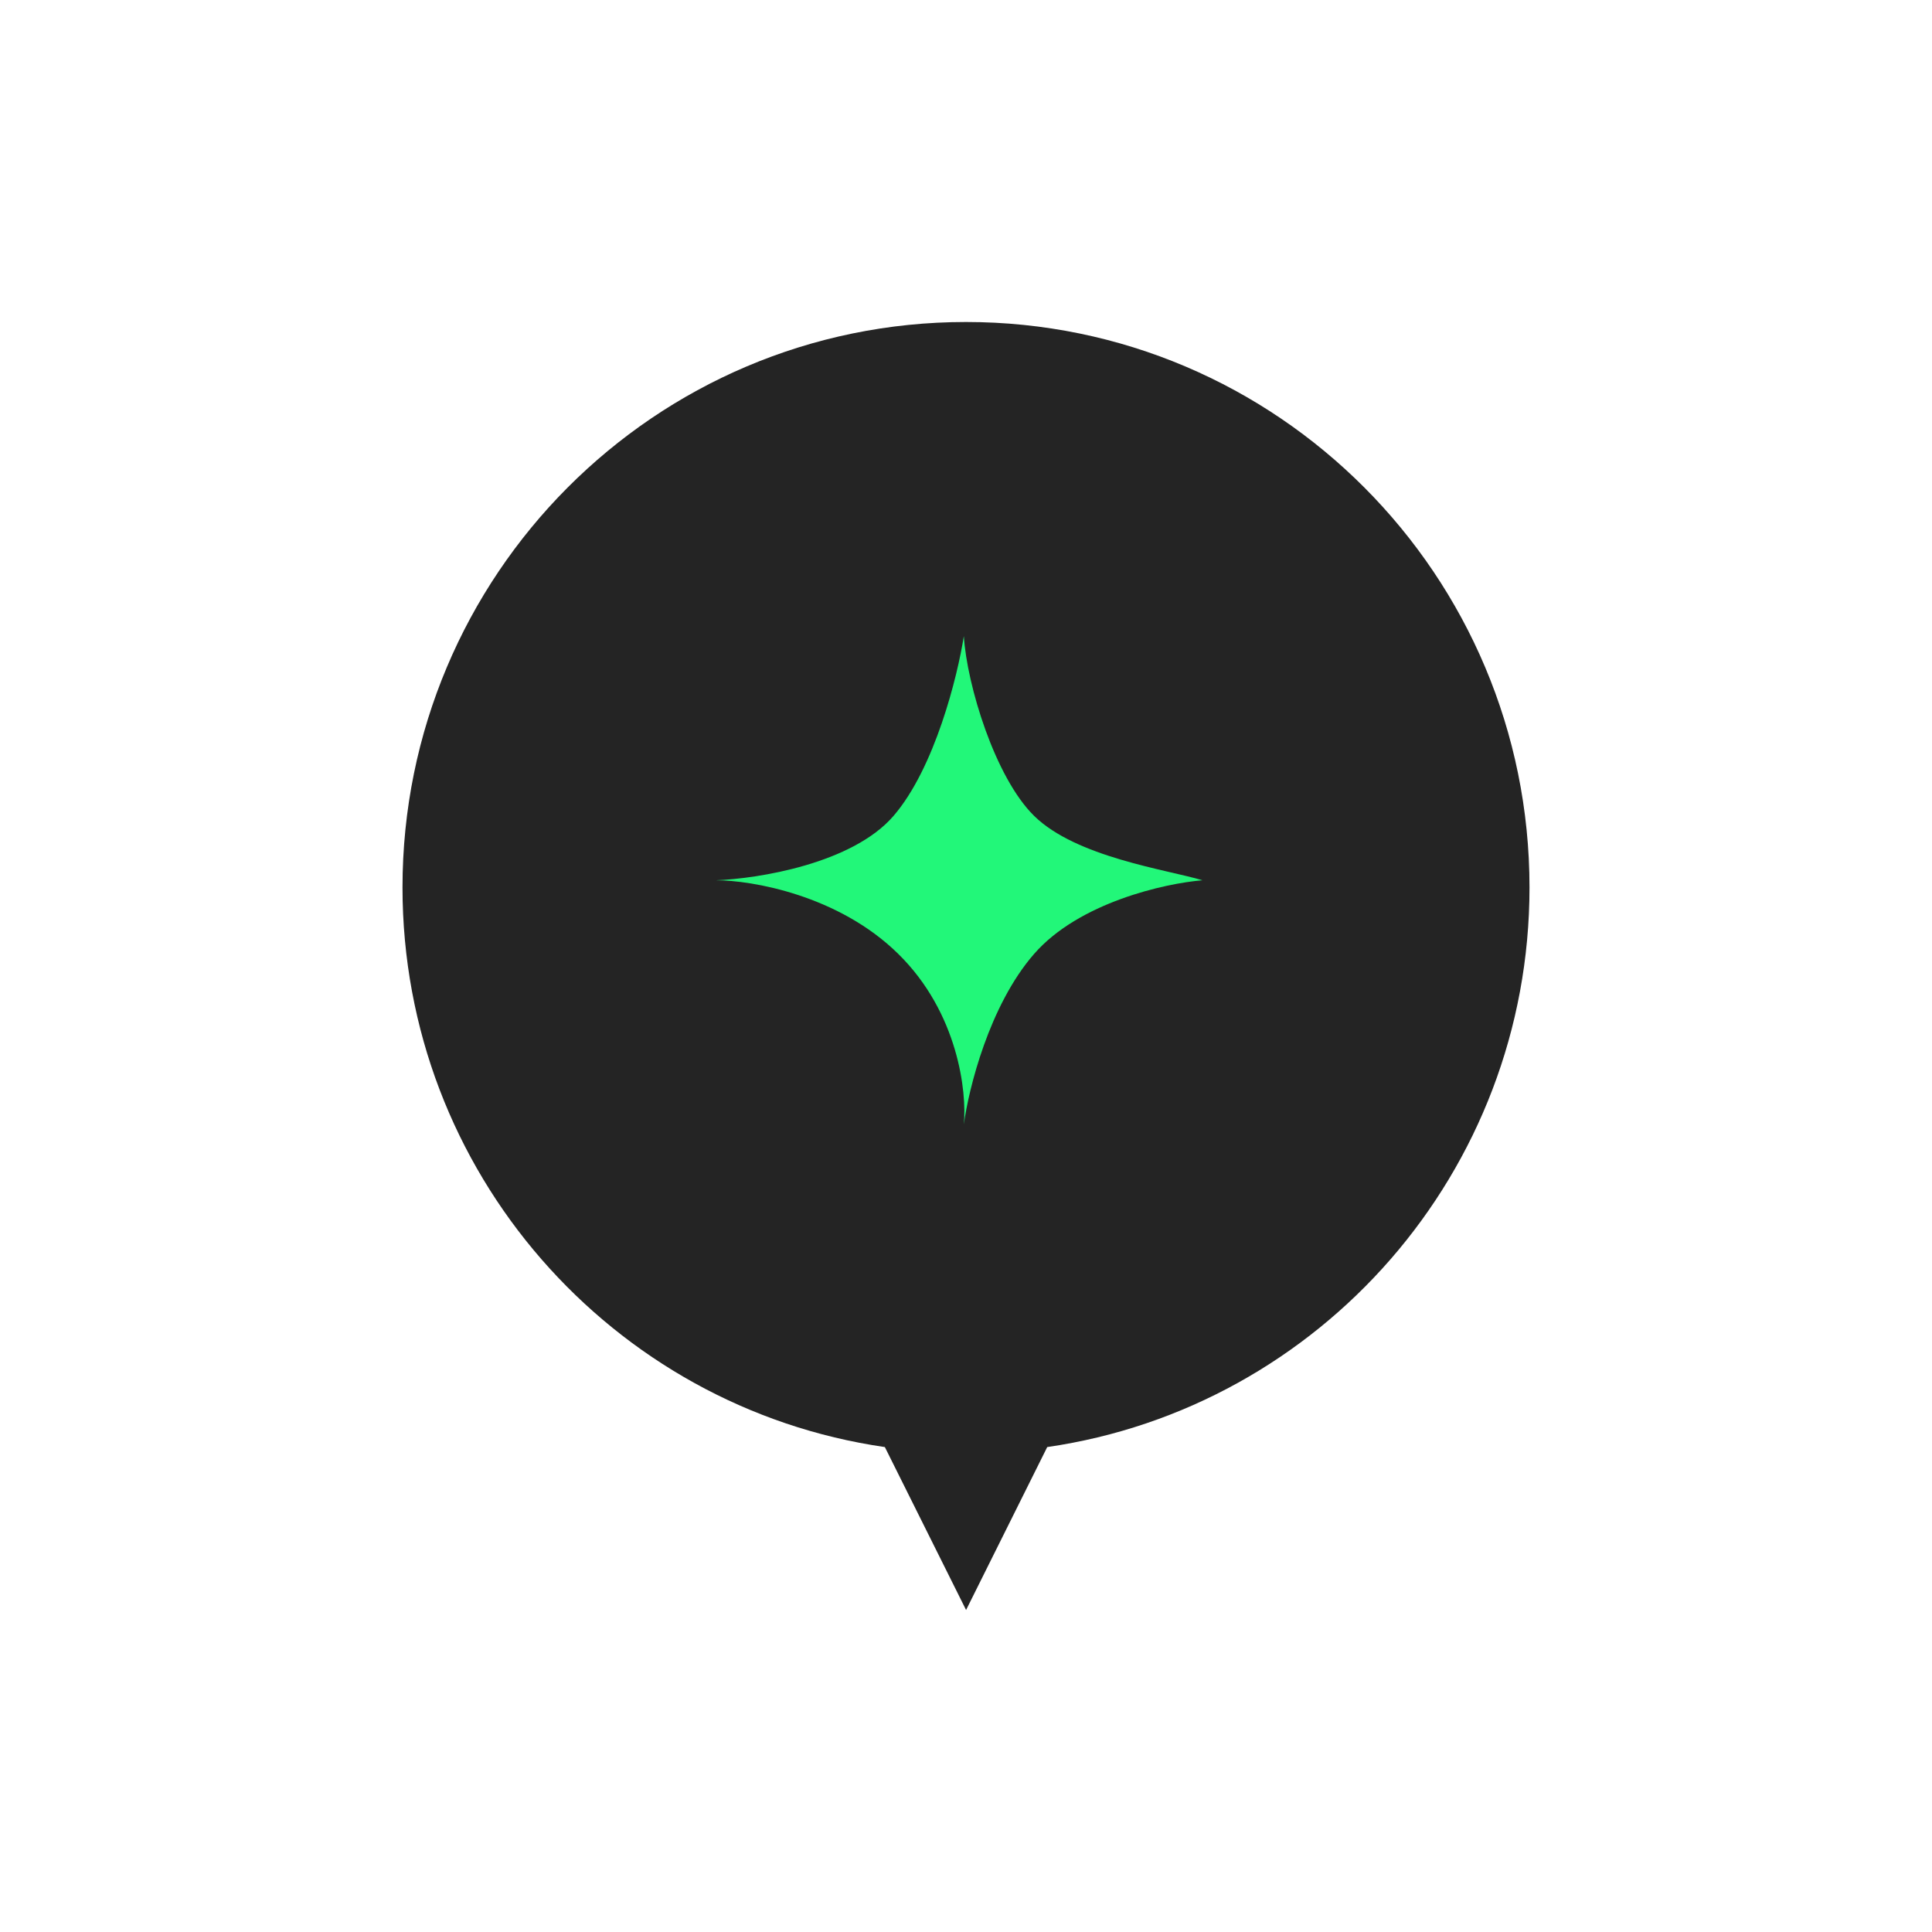 <svg width="24" height="24" viewBox="0 0 24 24" fill="none" xmlns="http://www.w3.org/2000/svg">
<path fill-rule="evenodd" clip-rule="evenodd" d="M13.009 17.976C16.397 17.485 19 14.56 19 11.024C19 7.145 15.866 4 12 4C8.134 4 5 7.145 5 11.024C5 14.56 7.604 17.486 10.992 17.976L12.001 20L13.009 17.976Z" fill="#242424"/>
<path d="M12.845 10.134C12.36 9.656 12.012 8.512 11.973 7.902C11.896 8.398 11.613 9.539 11.101 10.134C10.59 10.729 9.416 10.916 8.893 10.935C9.338 10.935 10.416 11.118 11.16 11.851C11.904 12.583 12.012 13.568 11.973 13.968C12.032 13.53 12.287 12.492 12.845 11.851C13.403 11.21 14.473 10.973 14.938 10.935C14.492 10.802 13.368 10.649 12.845 10.134Z" fill="#22F779"/>
</svg>
